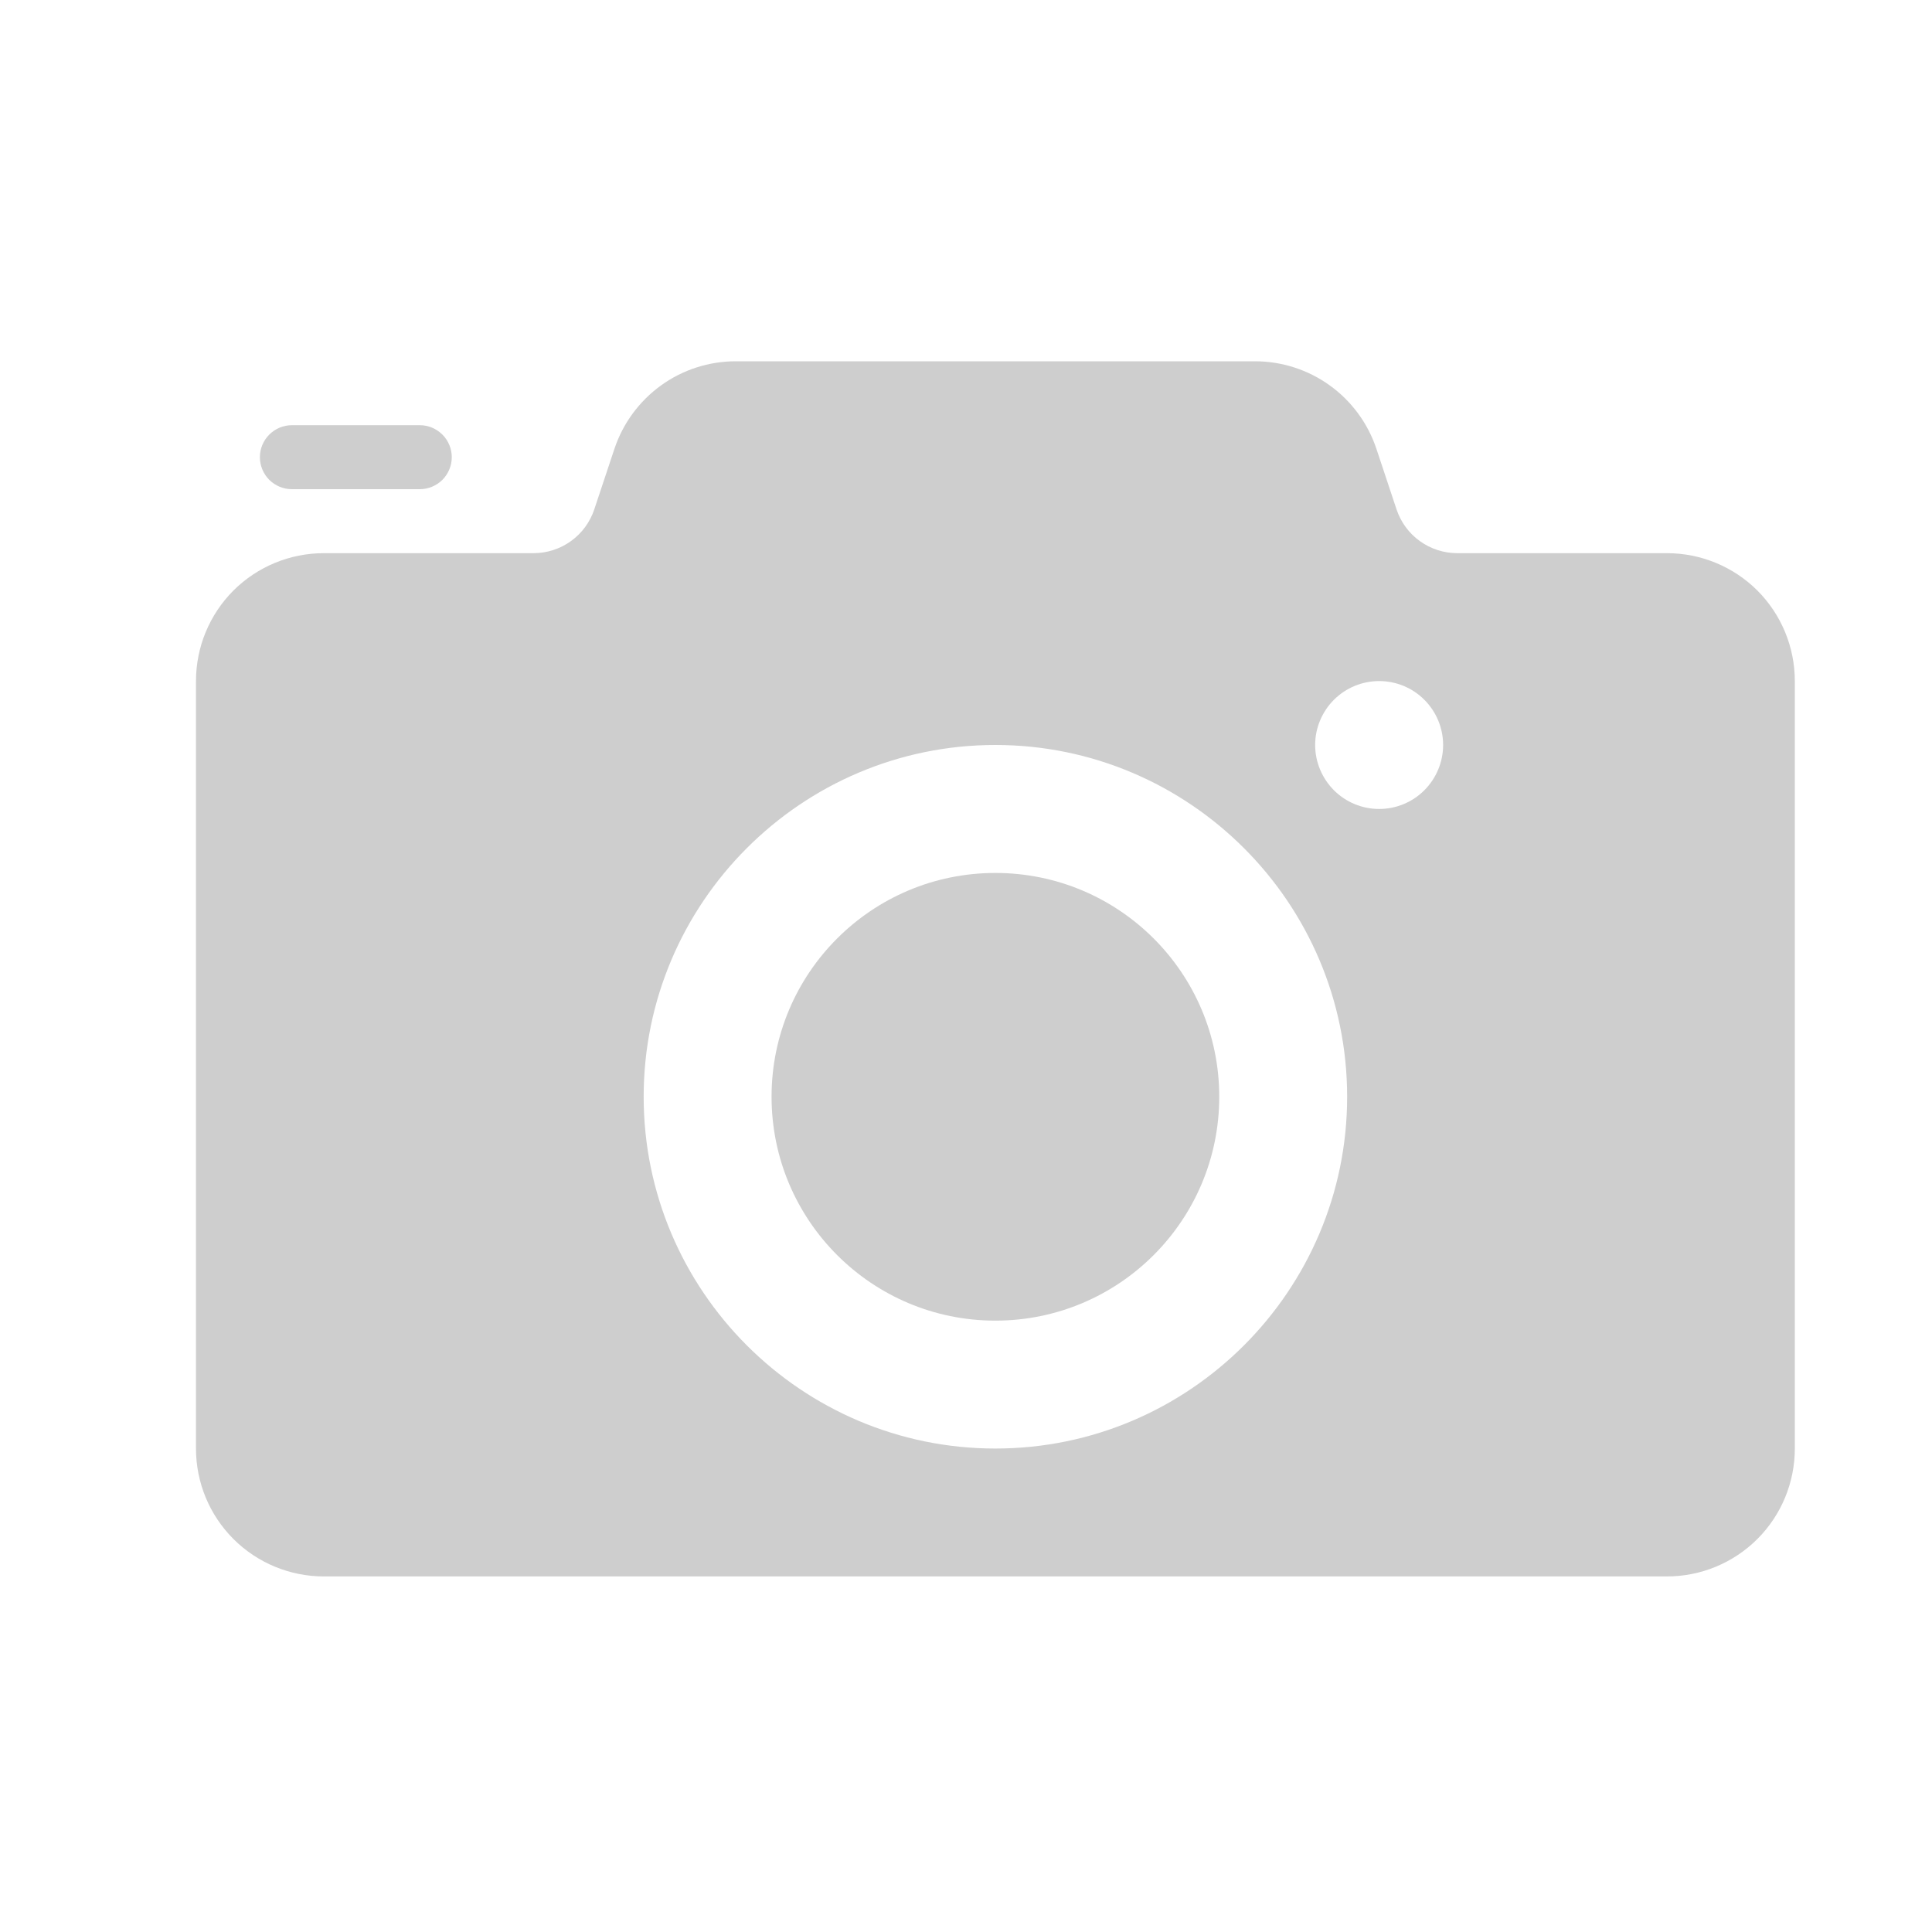 <svg width="60" height="60" viewBox="0 0 25 25" fill="#CECECE" xmlns="http://www.w3.org/2000/svg"><path d="M12.88 17.089C14.48 17.089 15.777 15.792 15.777 14.192C15.777 12.592 14.48 11.296 12.88 11.296C11.281 11.296 9.984 12.592 9.984 14.192C9.984 15.792 11.281 17.089 12.88 17.089Z" fill="#CECECE"></path><path d="M21.57 7.158H18.857C18.683 7.158 18.513 7.103 18.372 7.001C18.231 6.9 18.126 6.756 18.071 6.591L17.81 5.806C17.7 5.477 17.489 5.19 17.207 4.987C16.925 4.784 16.586 4.675 16.239 4.675H9.521C9.174 4.675 8.835 4.784 8.554 4.987C8.272 5.191 8.061 5.477 7.951 5.807L7.69 6.591C7.635 6.756 7.53 6.9 7.389 7.001C7.248 7.103 7.078 7.158 6.904 7.158H4.191C3.752 7.158 3.331 7.332 3.02 7.642C2.71 7.953 2.536 8.374 2.536 8.813V18.744C2.536 19.183 2.71 19.604 3.02 19.914C3.331 20.225 3.752 20.399 4.191 20.399H21.57C22.009 20.399 22.43 20.225 22.741 19.914C23.051 19.604 23.225 19.183 23.225 18.744V8.813C23.225 8.374 23.051 7.953 22.741 7.642C22.43 7.332 22.009 7.158 21.57 7.158ZM12.88 18.744C10.371 18.744 8.329 16.701 8.329 14.192C8.329 11.683 10.371 9.64 12.88 9.64C15.39 9.64 17.432 11.683 17.432 14.192C17.432 16.701 15.39 18.744 12.88 18.744ZM17.846 10.468C17.627 10.468 17.416 10.381 17.261 10.226C17.106 10.07 17.018 9.86 17.018 9.64C17.018 9.421 17.106 9.21 17.261 9.055C17.416 8.9 17.627 8.813 17.846 8.813C18.066 8.813 18.276 8.9 18.431 9.055C18.586 9.21 18.674 9.421 18.674 9.64C18.674 9.86 18.586 10.07 18.431 10.226C18.276 10.381 18.066 10.468 17.846 10.468Z"></path><path d="M5.432 6.33H3.777C3.667 6.33 3.562 6.286 3.484 6.209C3.407 6.131 3.363 6.026 3.363 5.916C3.363 5.806 3.407 5.701 3.484 5.624C3.562 5.546 3.667 5.502 3.777 5.502H5.432C5.542 5.502 5.647 5.546 5.725 5.624C5.802 5.701 5.846 5.806 5.846 5.916C5.846 6.026 5.802 6.131 5.725 6.209C5.647 6.286 5.542 6.33 5.432 6.33Z"></path></svg>